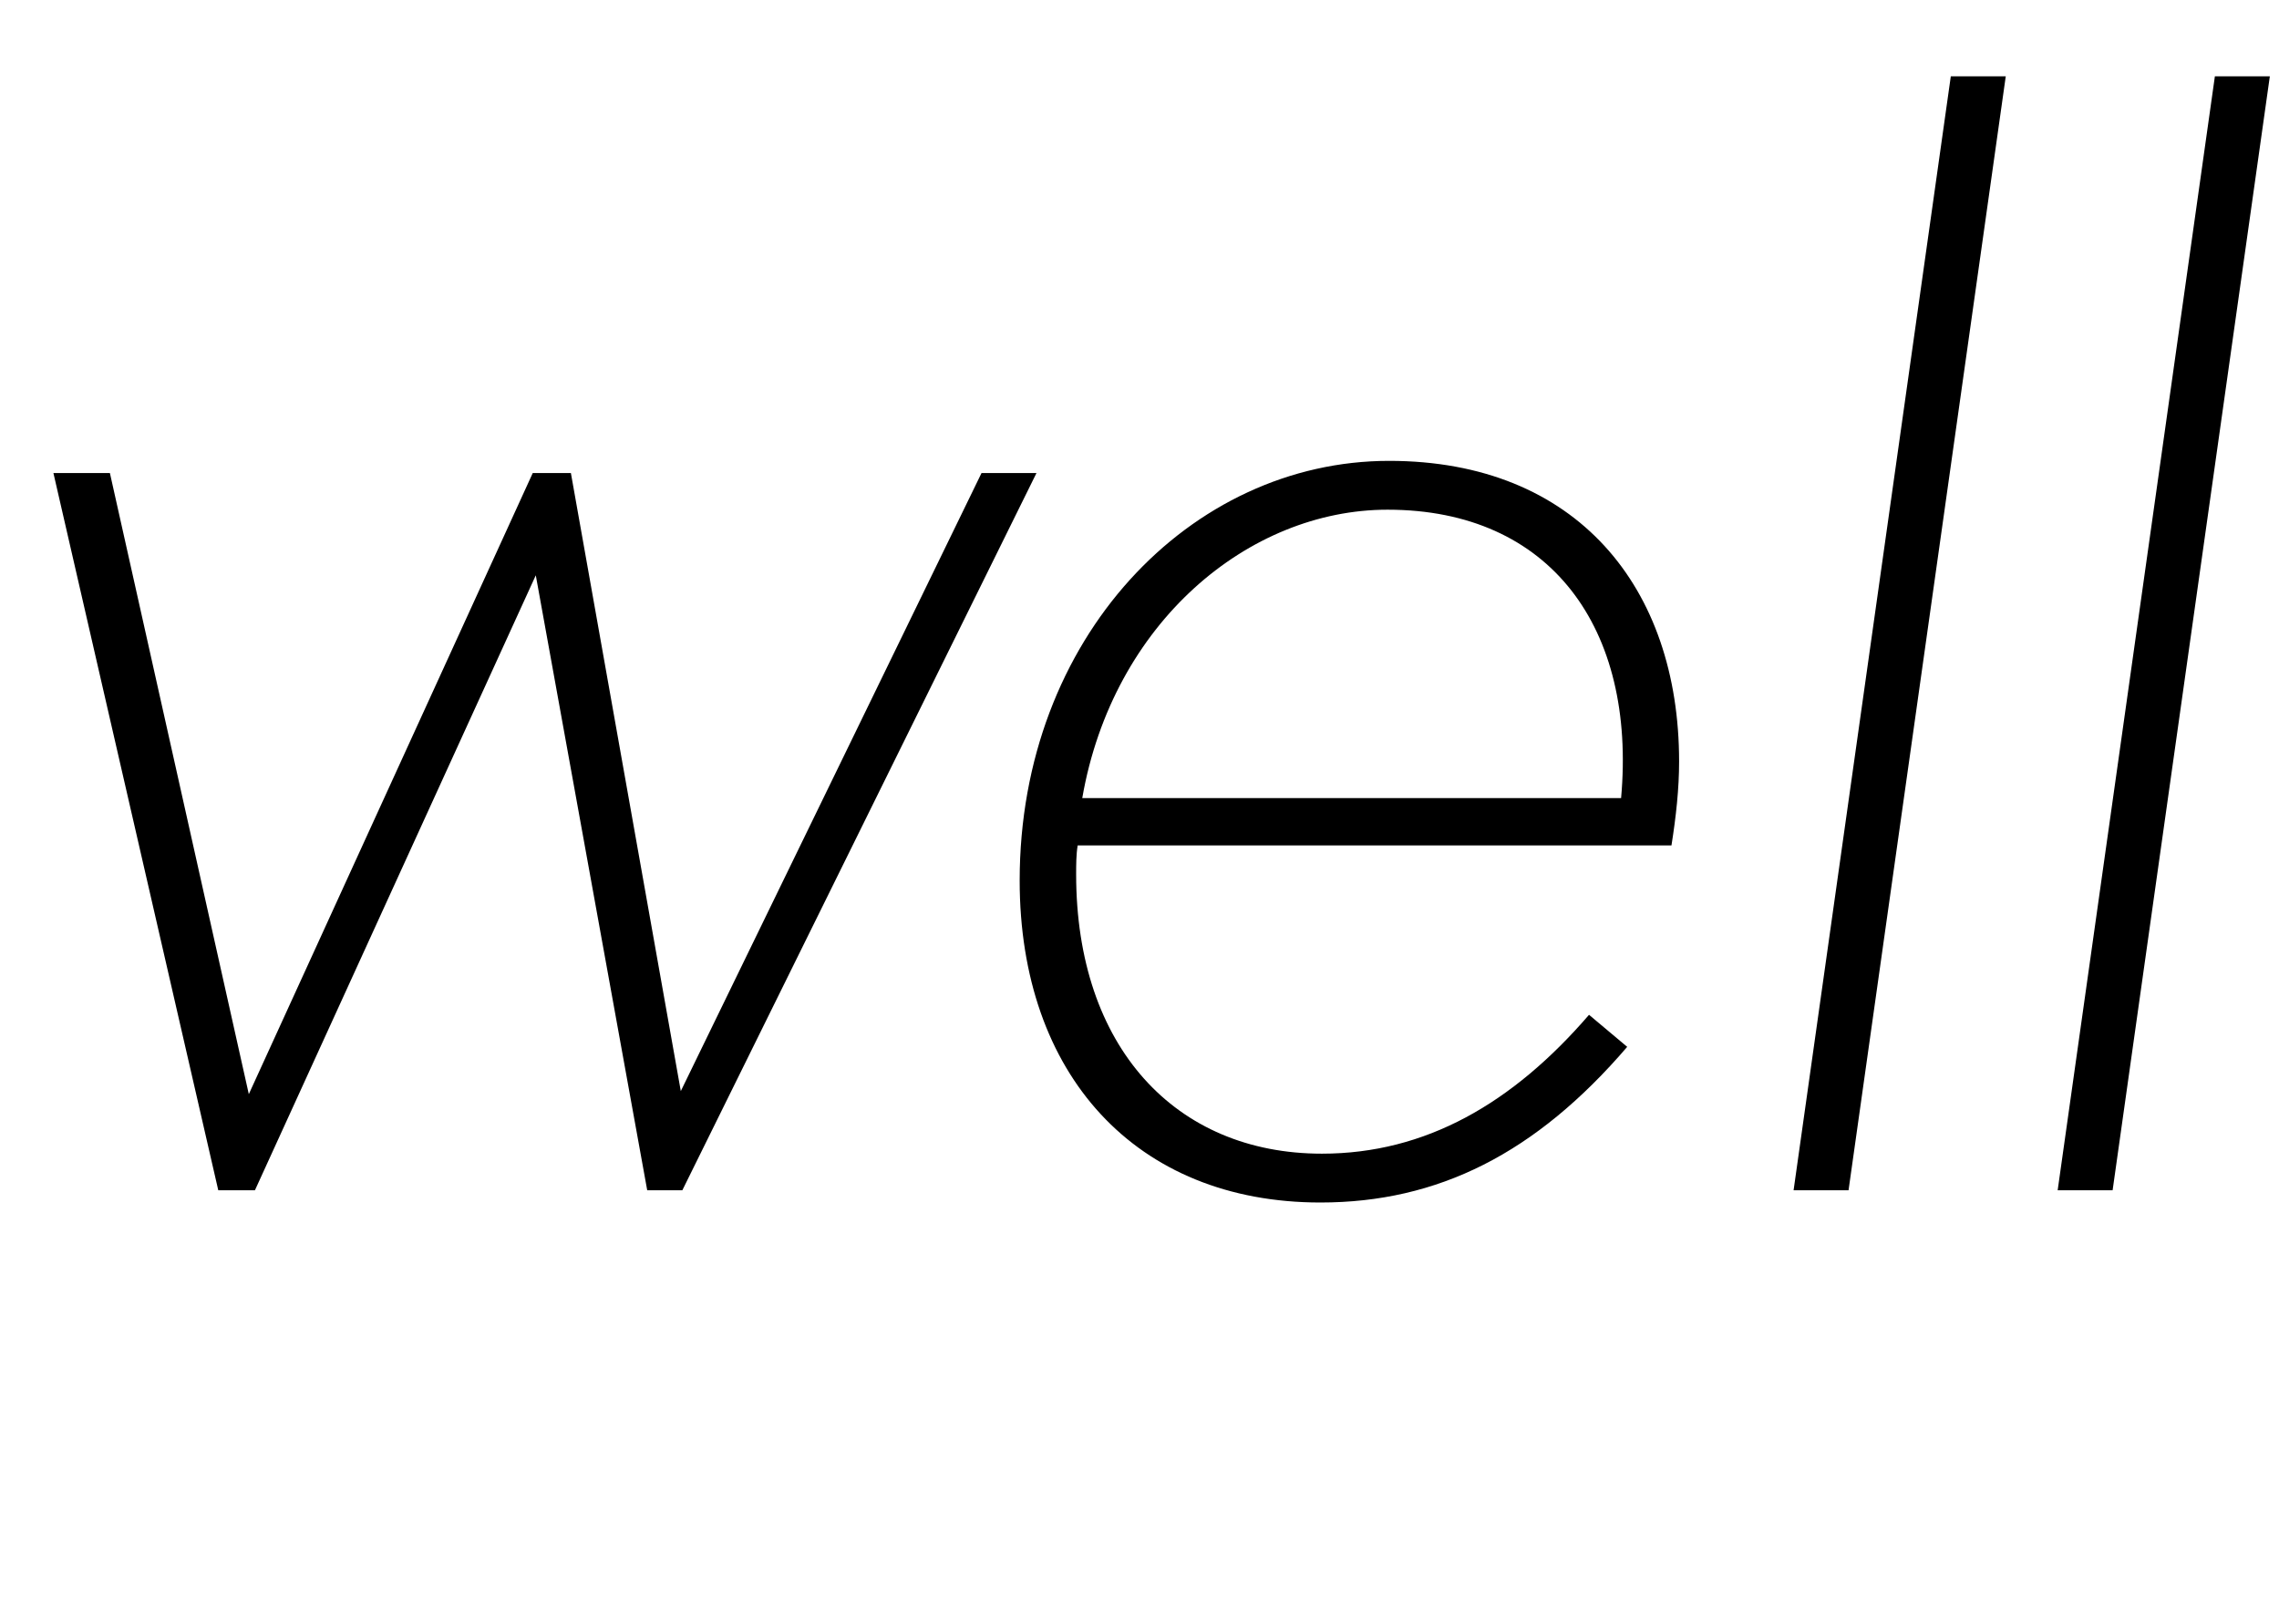 <svg width="1493" height="1064.002" xmlns="http://www.w3.org/2000/svg"><path d="M143 780.002h24l184-403 73 403h23l232-470h-36l-197 405-72-405h-25l-186 407-91-407H35zm525-203c0 127 76 211 197 211 77 0 141-32 201-102l-25-21c-50 58-107 91-175 91-96 0-161-70-161-183 0-6 0-13 1-19h389c3-19 5-37 5-55 0-114-67-197-190-197-130 0-242 116-242 275zm41-54c20-115 109-189 200-189 107 0 163 78 153 189zm502 257l103-730h-36l-103 730zm173 0l103-730h-36l-103 730zm0 0"/></svg>